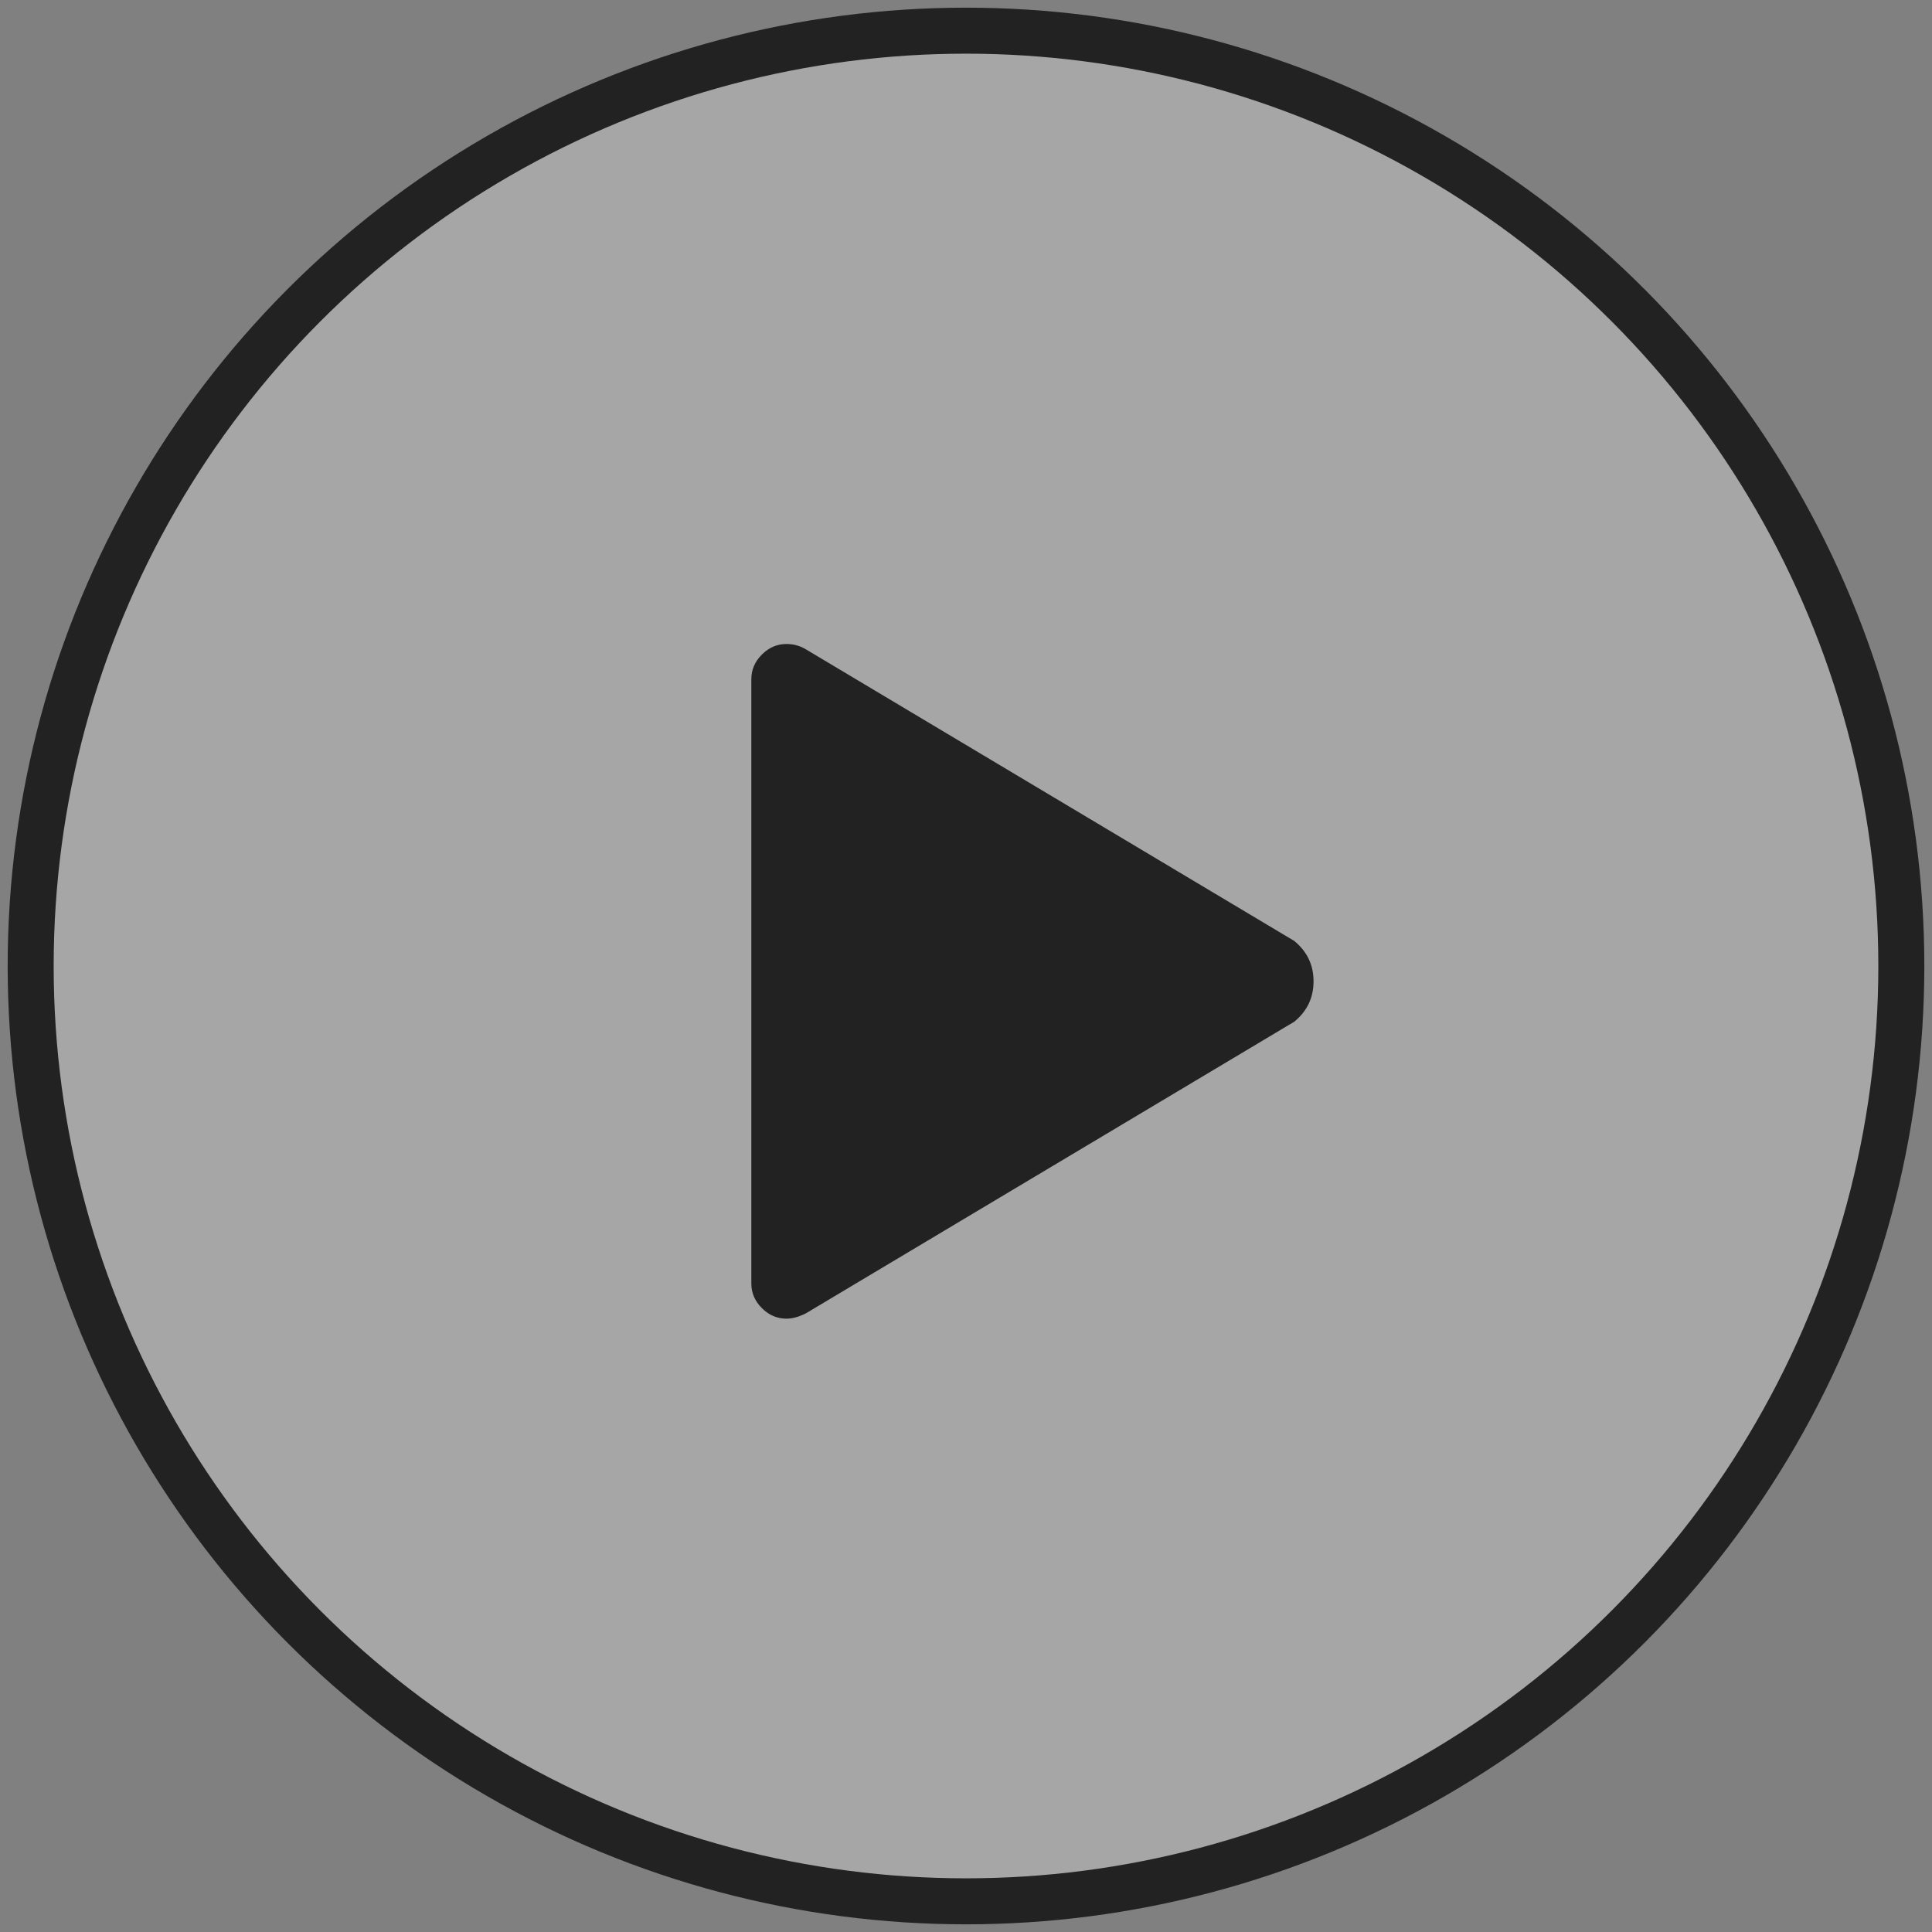 <svg width="126" height="126" viewBox="0 0 126 126" xmlns="http://www.w3.org/2000/svg">
    <rect x="0" y="0" width="126" height="126" fill="#808080" stroke="none"/>
    <g transform="translate(2 2)" fill="none" fill-rule="evenodd">
        <circle stroke="#222" stroke-width="3" fill-opacity=".3" fill="#FFF" cx="61" cy="61" r="61"/>
        <path d="M82.406 59.365c.84.687 1.26 1.566 1.26 2.635 0 1.07-.42 1.948-1.26 2.635L50.552 83.656c-.458.23-.878.344-1.26.344-.611 0-1.146-.23-1.605-.688-.458-.458-.687-.993-.687-1.604V42.292c0-.611.23-1.146.688-1.605.458-.458.993-.687 1.604-.687.458 0 .878.115 1.26.344l31.854 19.02z" fill="#222"/>
    </g>
</svg>
